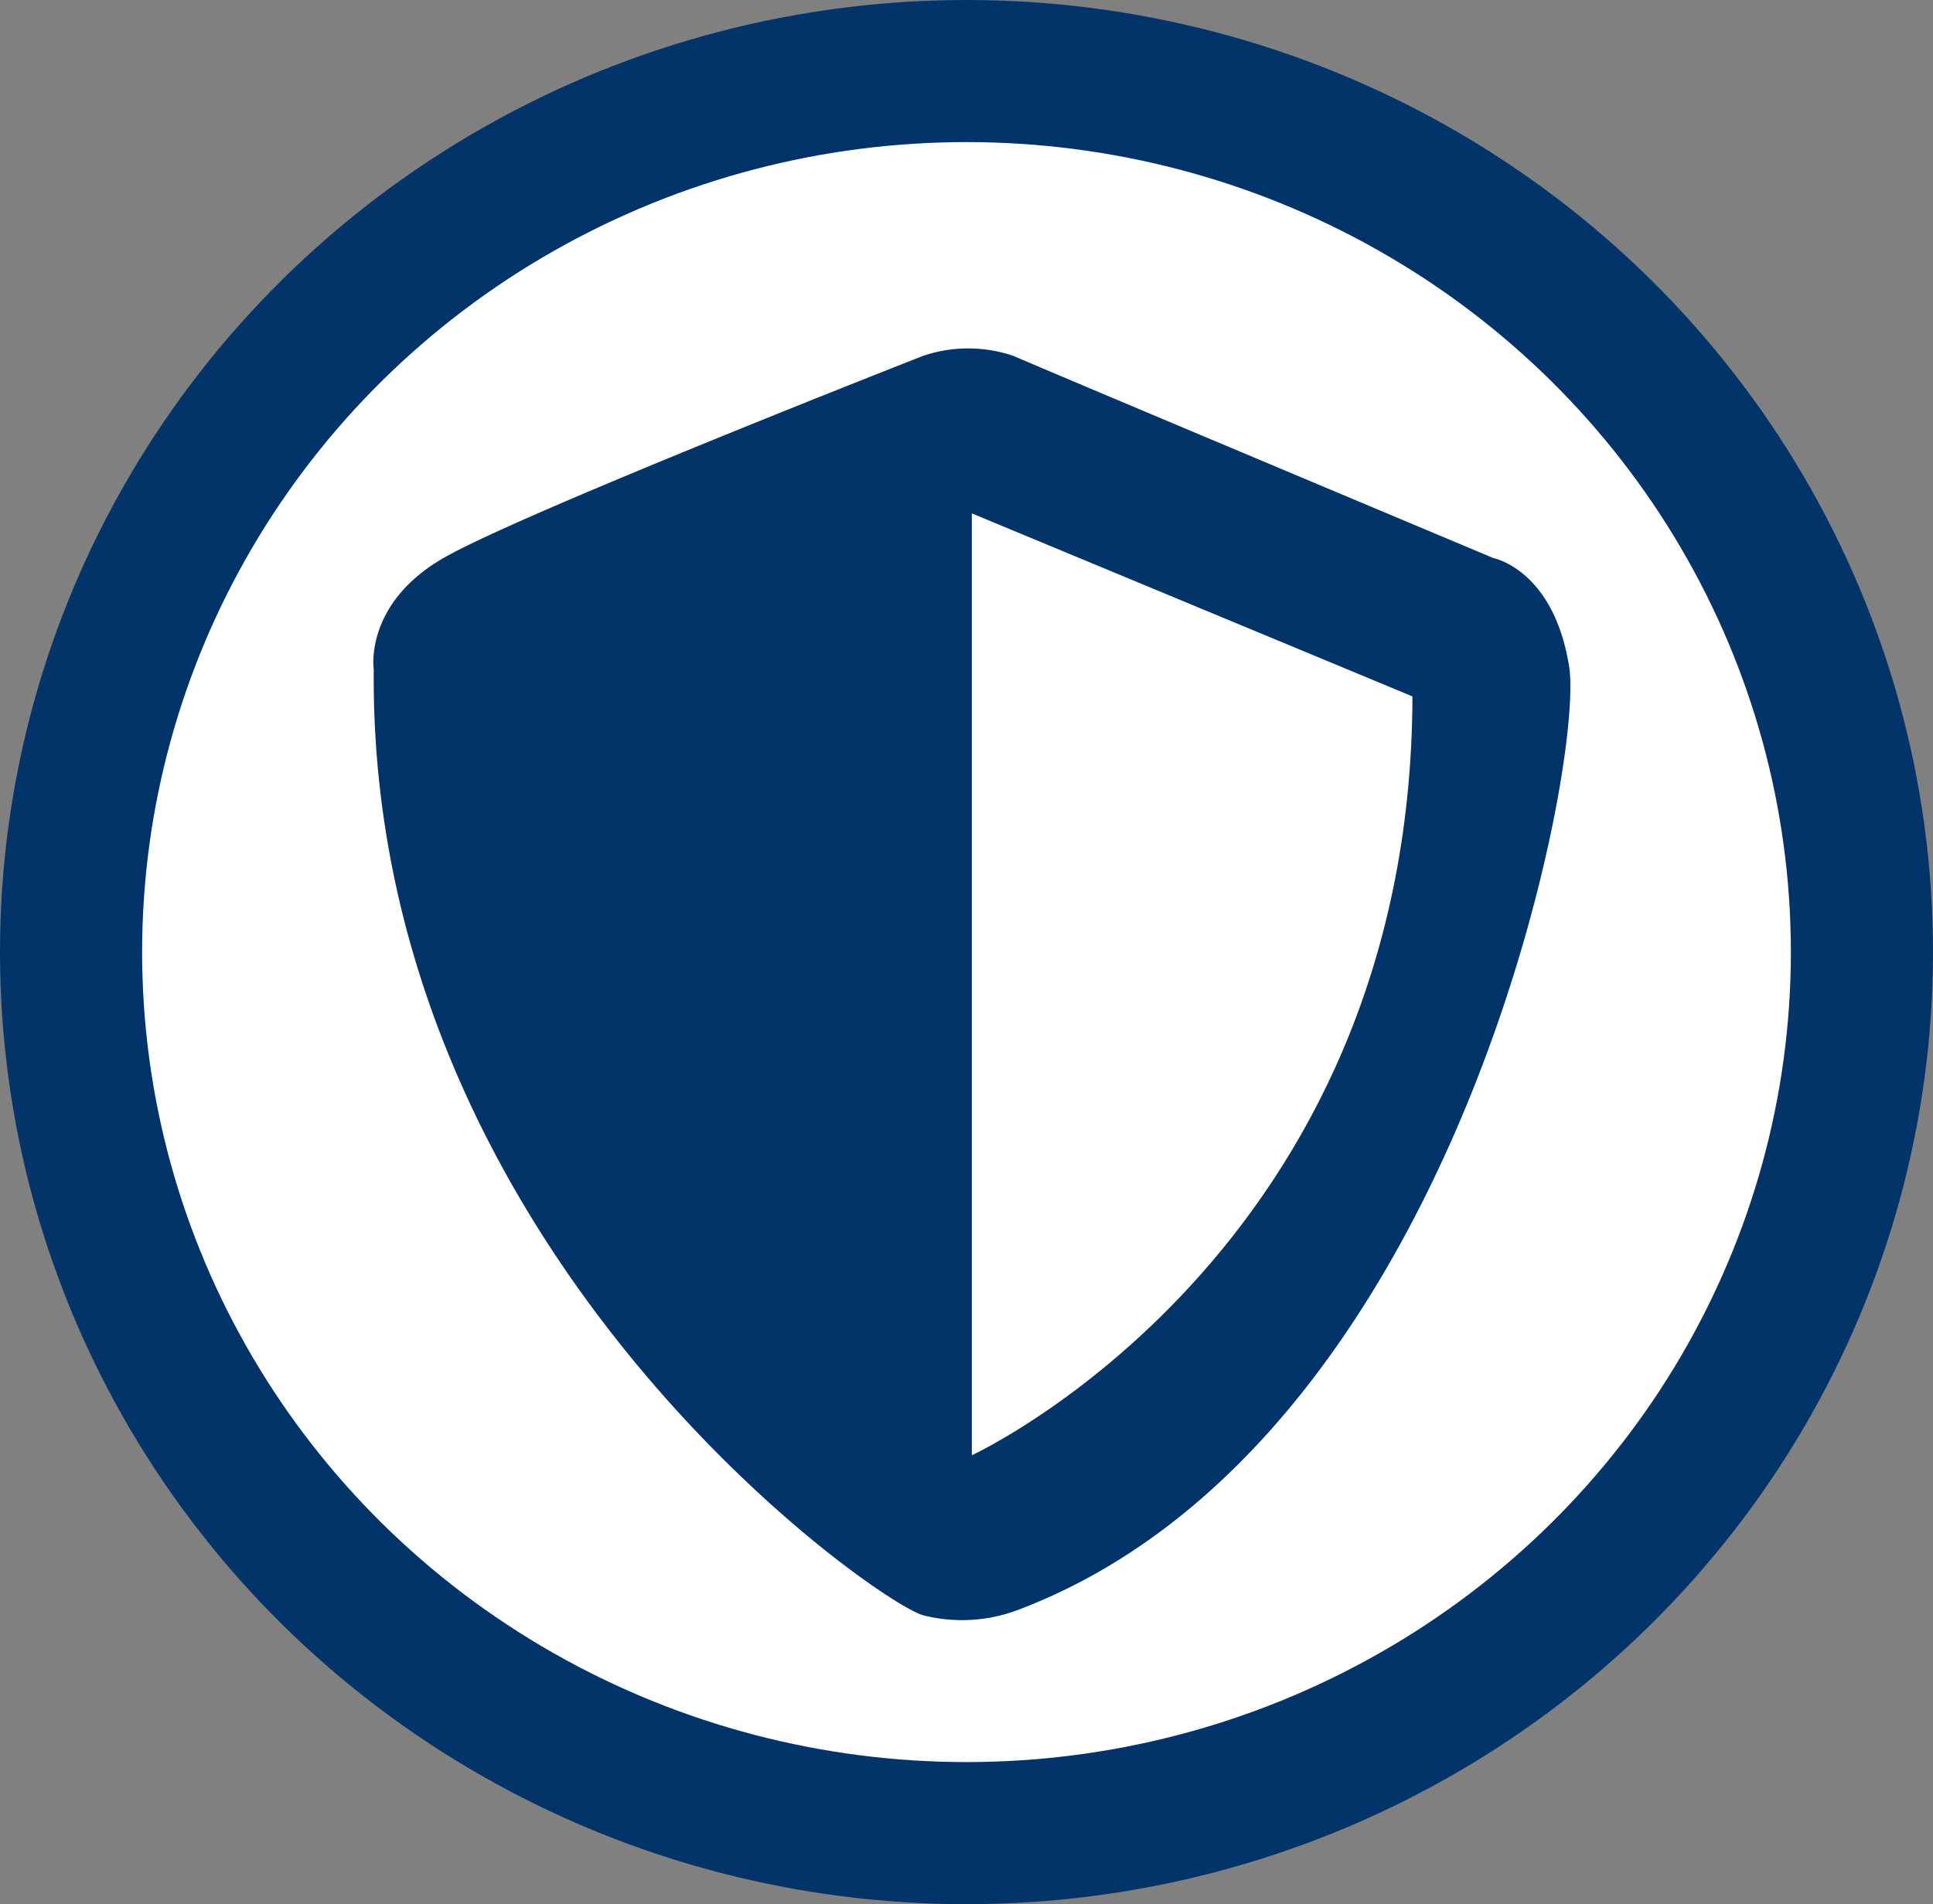 <svg xmlns="http://www.w3.org/2000/svg" width="68" height="67" viewBox="0 0 68 67"><rect x="0" y="0" width="68" height="67" fill="#808080" stroke="none"/><defs><style>.a,.c{fill:#fff;}.a{stroke:#033469;stroke-miterlimit:10;stroke-width:5px;}.b{fill:#033469;}</style></defs><g transform="translate(2.999 2.766)"><ellipse class="a" cx="31.5" cy="31" rx="31.5" ry="31" transform="translate(-0.499 -0.266)"/><g transform="translate(10.132 9.48)"><path class="b" d="M712.4,60.313a4.935,4.935,0,0,1,3.2,0c1.441.63,16.885,7.114,16.885,7.114s2.116.405,2.657,3.827-4.007,27.376-19.406,33.185a5.566,5.566,0,0,1-3.332.18c-1.711-.5-19.5-12.923-19.316-33.275,0,0-.36-2.341,2.521-3.962S712.4,60.313,712.4,60.313Z" transform="translate(-693.071 -60.033)"/><path class="c" d="M899,116.9v33.14s15.451-7.114,15.5-26.7Z" transform="translate(-877.943 -111.082)"/></g></g></svg>